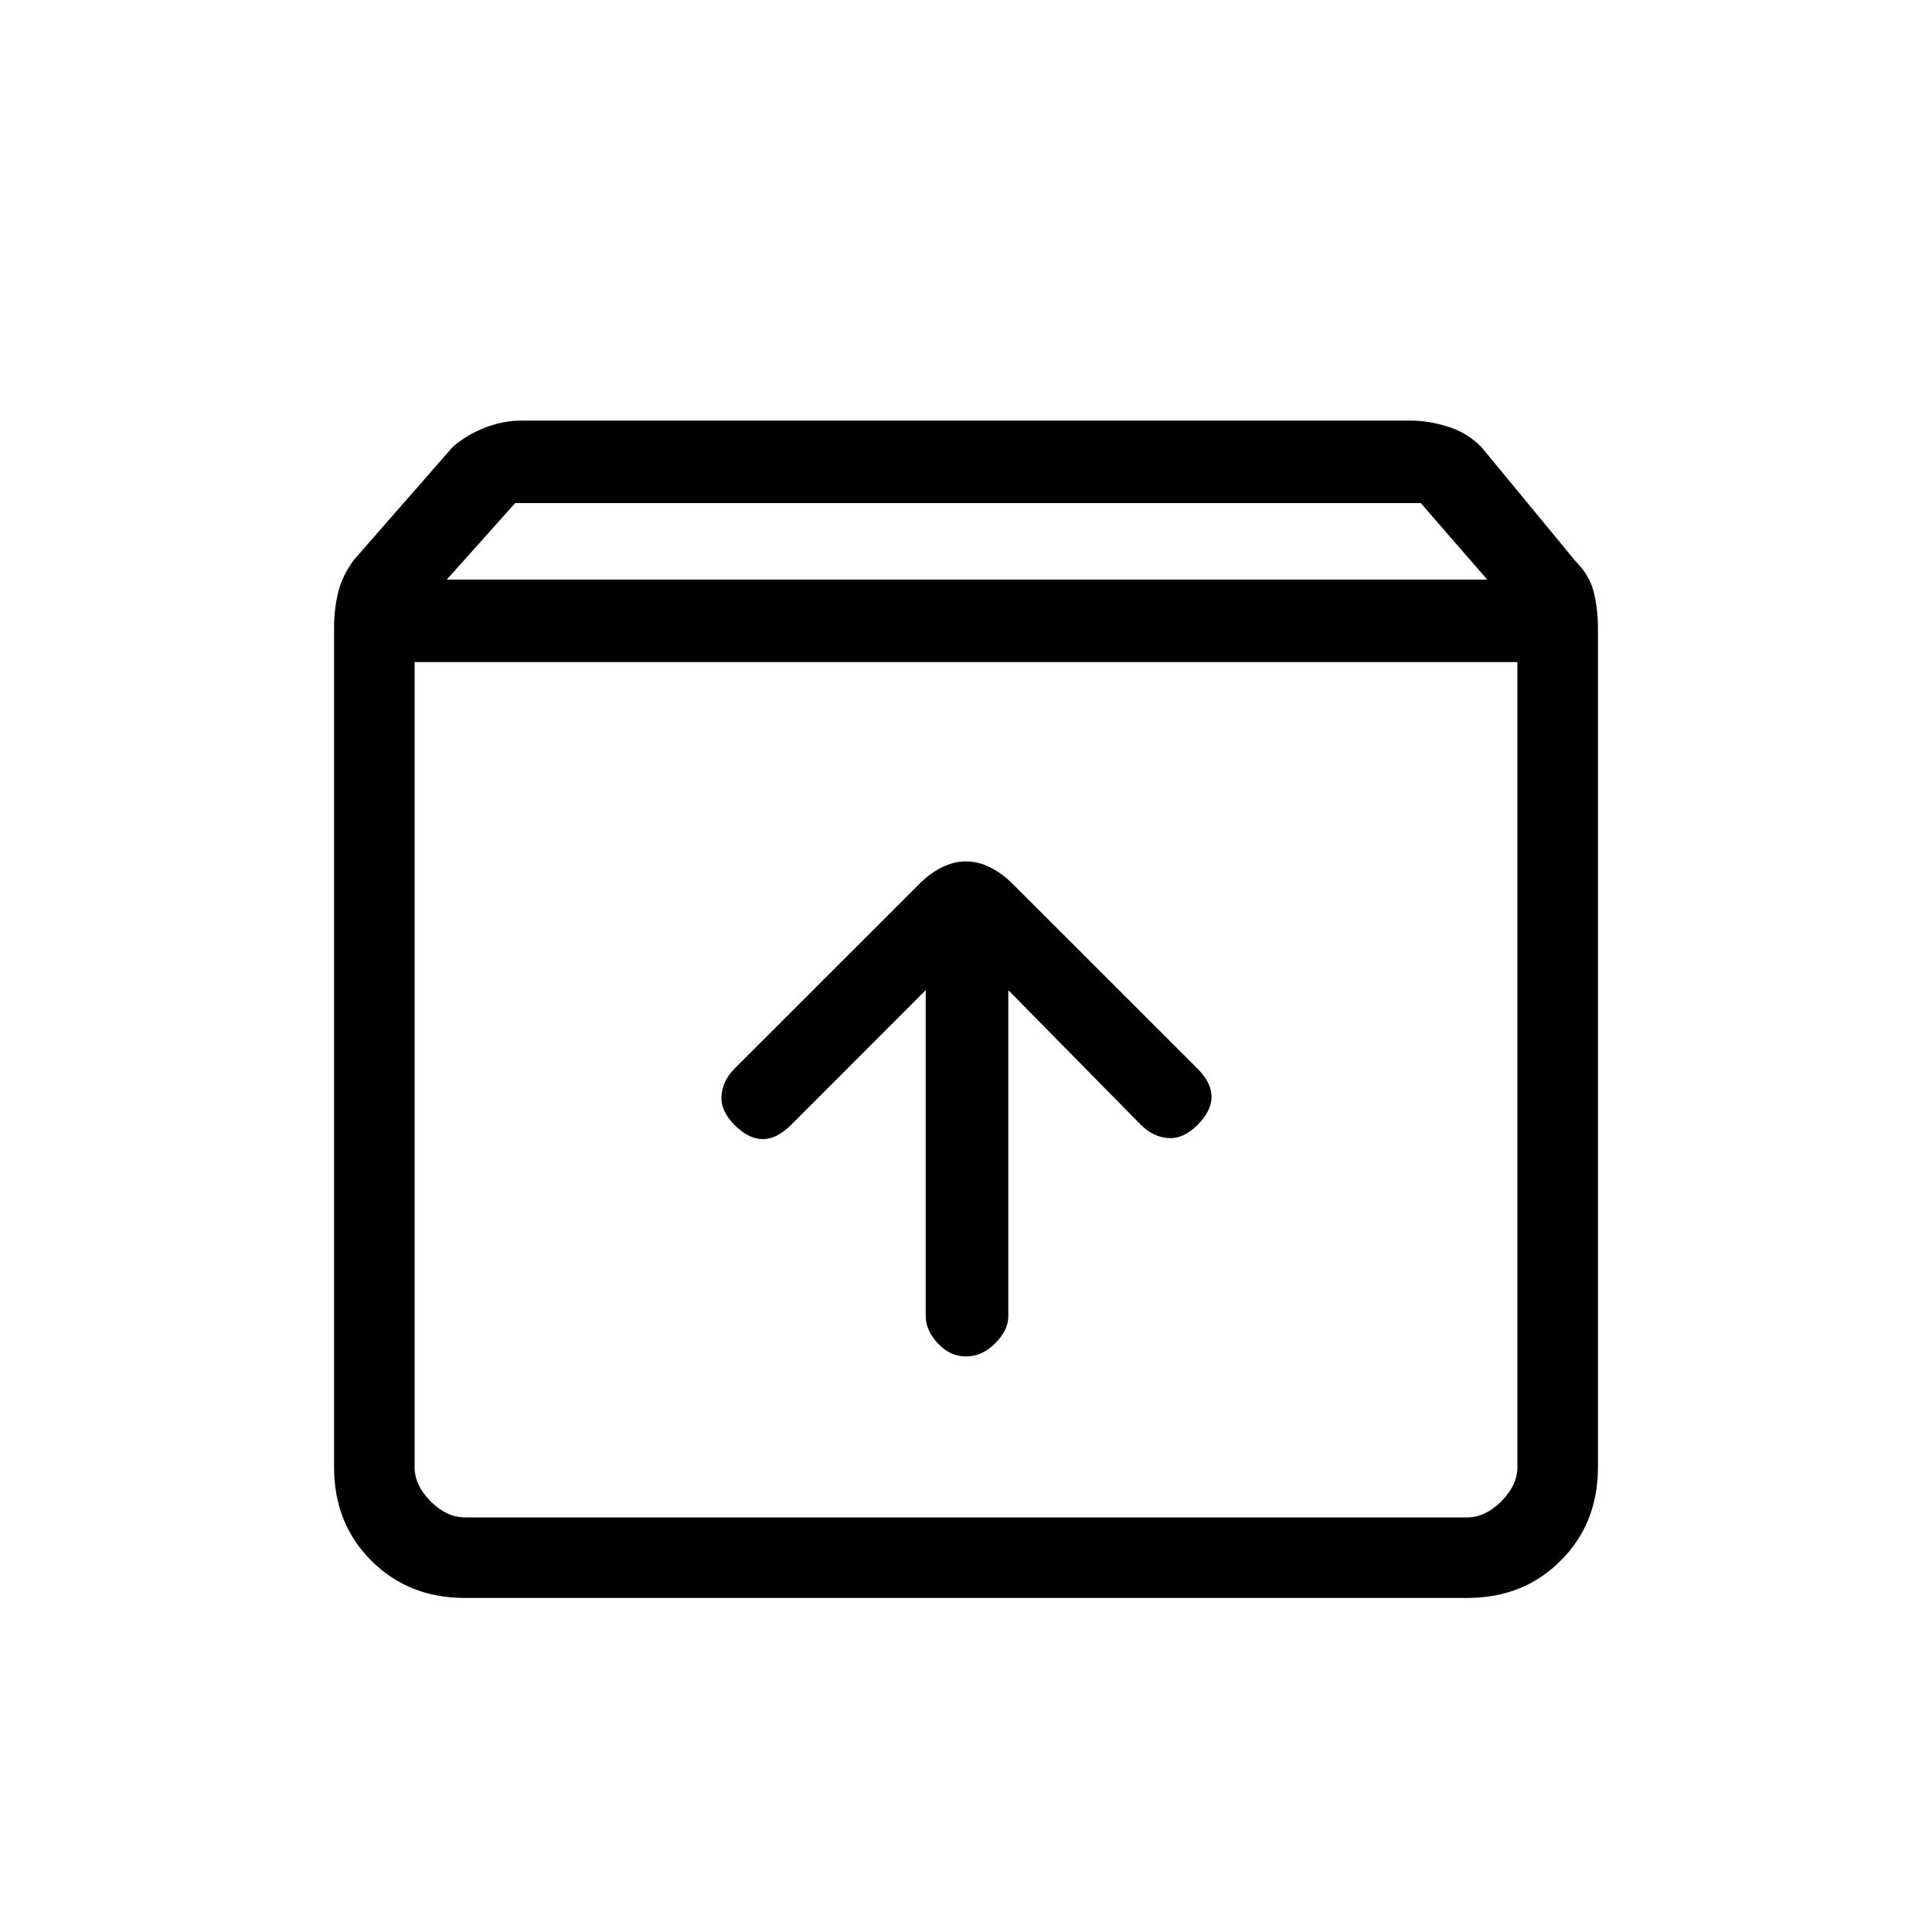 <svg xmlns="http://www.w3.org/2000/svg" height="20" width="20"><path d="M4.812 16.542q-.583 0-.968-.386-.386-.385-.386-.968V6.5q0-.188.042-.365t.167-.343l1.021-1.167q.145-.125.333-.198.187-.073.375-.073h9.208q.188 0 .386.063.198.062.343.208l.979 1.187q.146.146.188.323.042.177.042.365v8.688q0 .583-.386.968-.385.386-.968.386ZM4.625 6h10.771l-.688-.792H5.333Zm.187 9.708h10.376q.187 0 .354-.166.166-.167.166-.354V6.854H4.292v8.334q0 .187.166.354.167.166.354.166ZM10 14.042q.167 0 .302-.136.136-.135.136-.281V10.25l1.374 1.396q.126.125.282.135.156.011.302-.135.146-.146.146-.292t-.146-.292l-1.917-1.916q-.104-.104-.229-.167-.125-.062-.25-.062t-.25.062q-.125.063-.229.167l-1.917 1.916q-.125.126-.135.282-.011.156.135.302.146.146.292.146t.292-.146l1.395-1.396v3.375q0 .146.125.281.125.136.292.136Zm-5.708 1.666V6.854v8.854Z"/></svg>